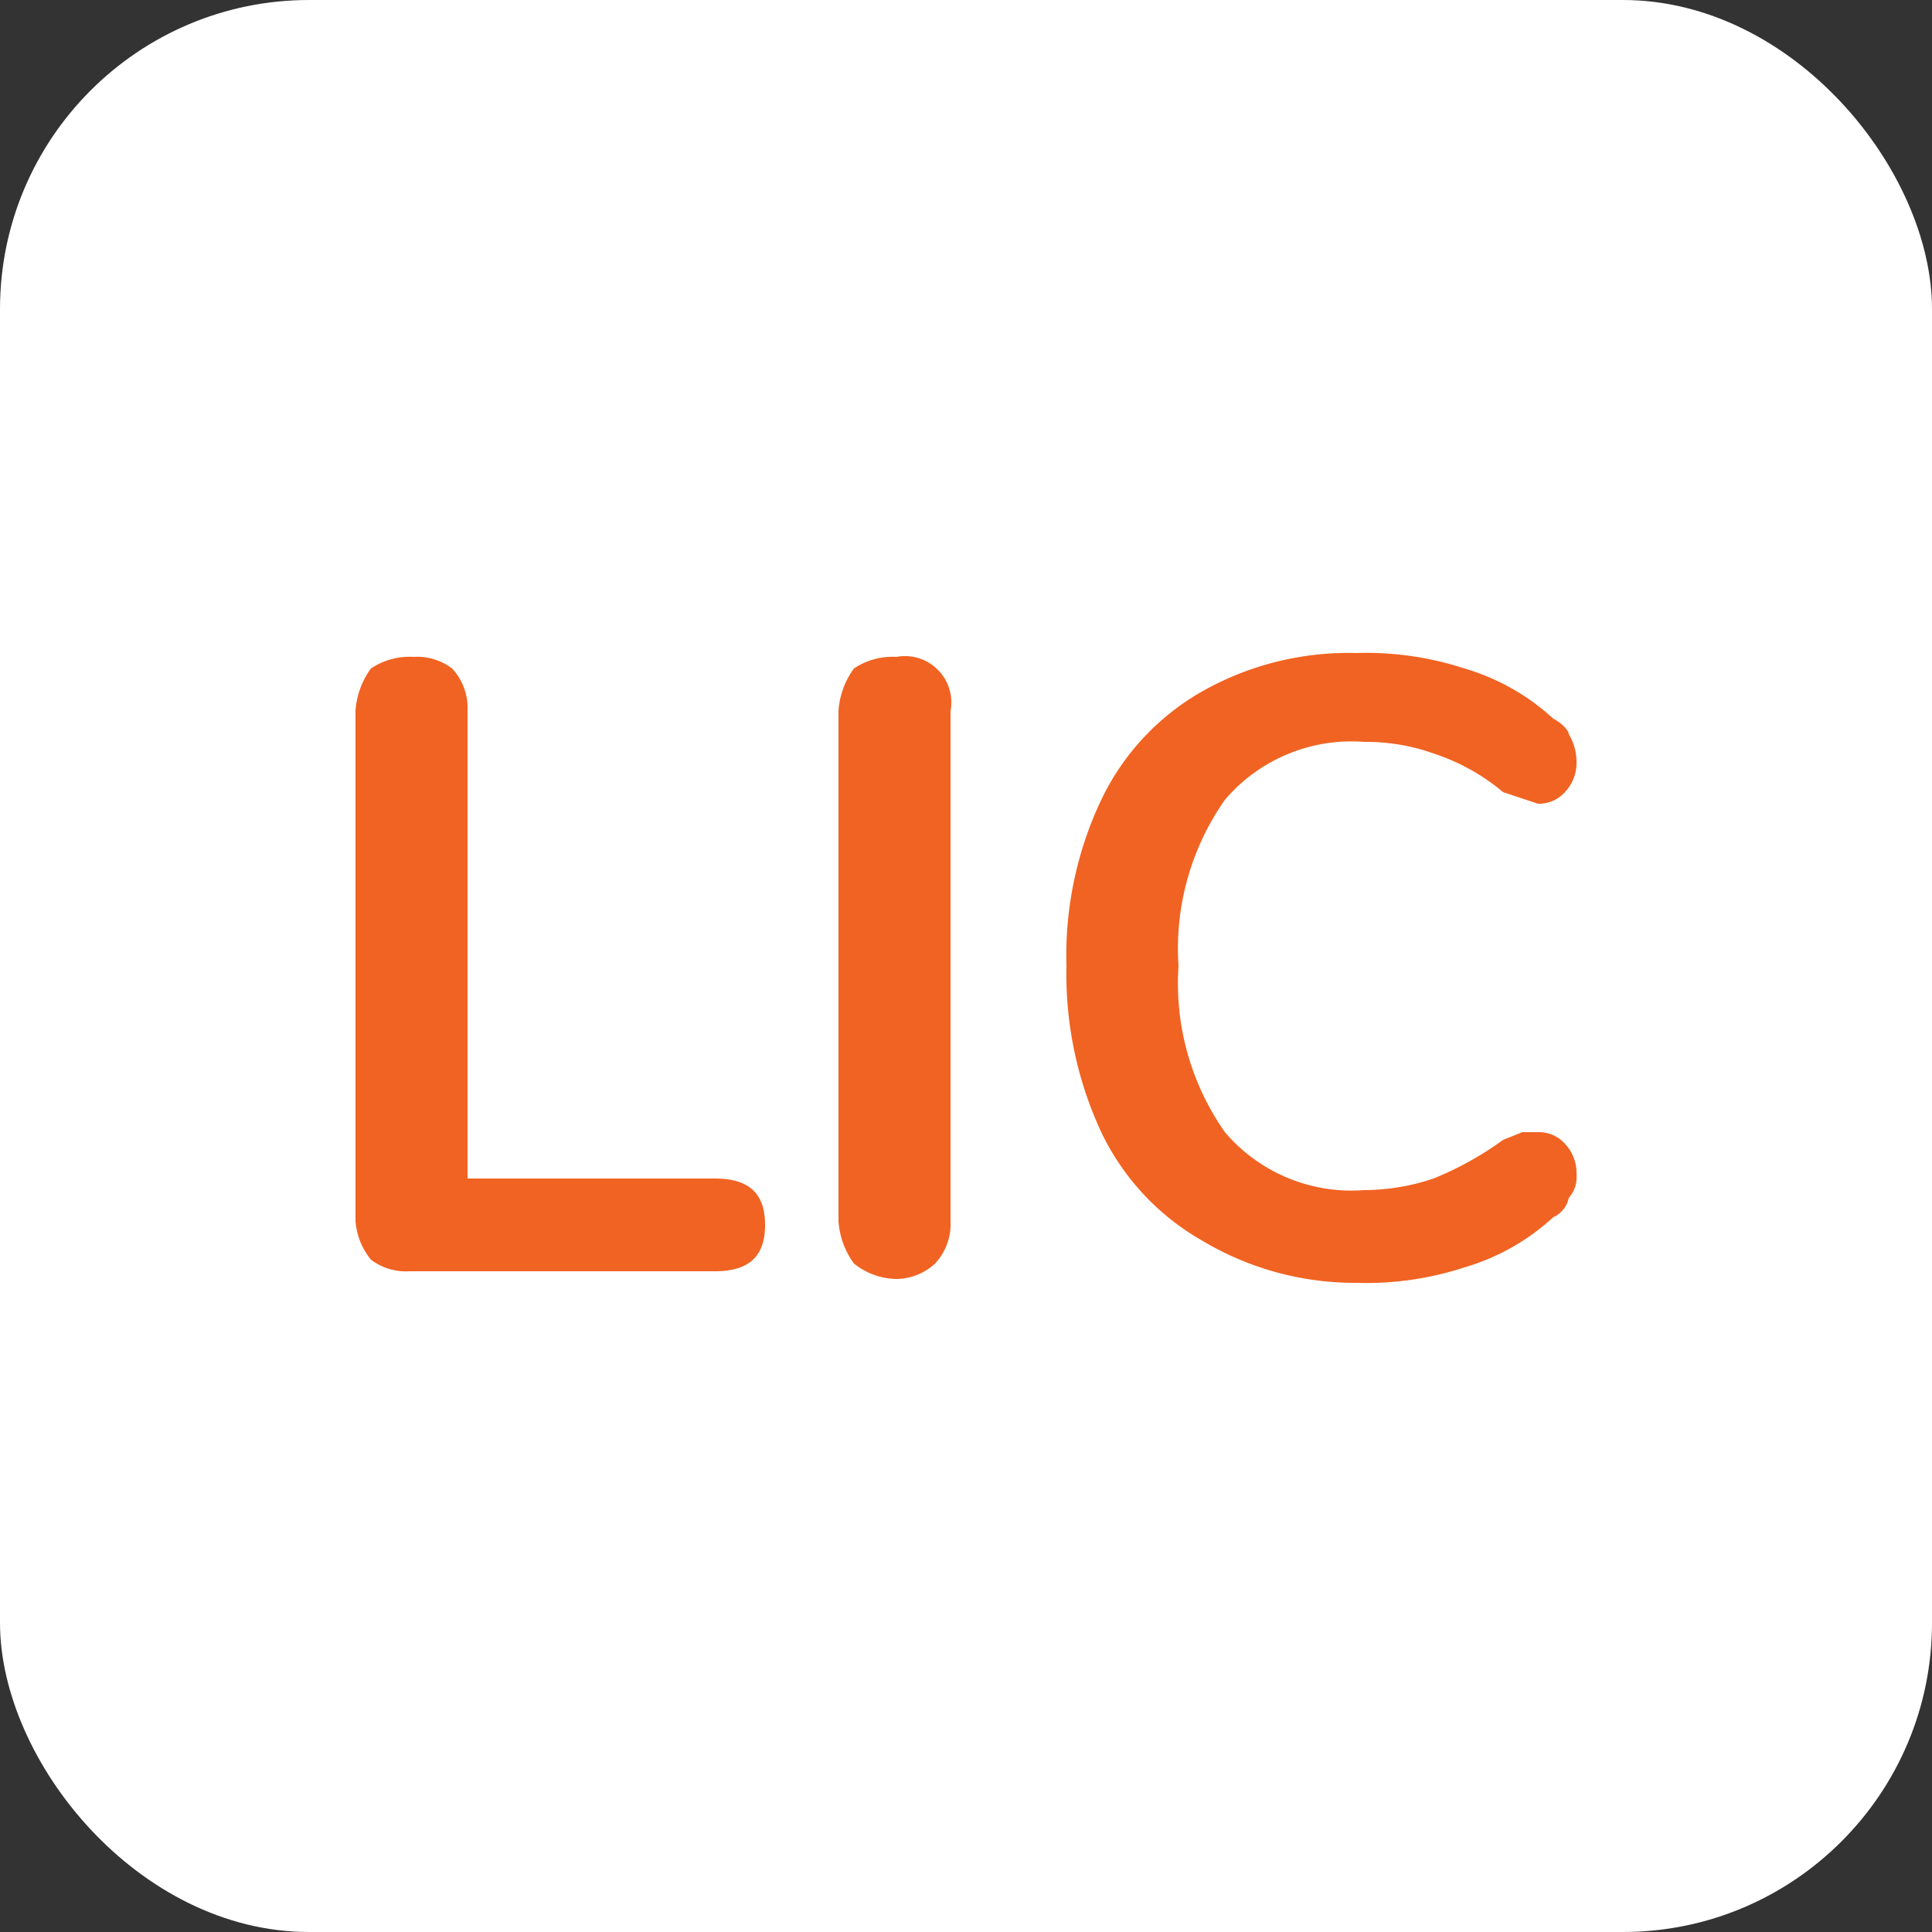<svg xmlns="http://www.w3.org/2000/svg" width="50" height="50" viewBox="0 0 50 50"><rect x="0" y="0" width="50" height="50" fill="#333333" stroke="none"/><title>lic</title><rect width="50" height="50" rx="8" ry="8" fill="#fff"/><path d="M9.6,32.6a1.8,1.8,0,0,1-.4-1V18.4a2.1,2.1,0,0,1,.4-1.1,1.8,1.8,0,0,1,1.1-.3,1.5,1.5,0,0,1,1,.3,1.5,1.5,0,0,1,.4,1.1V30.5h6.4c.9,0,1.3.4,1.3,1.2s-.4,1.2-1.3,1.2H10.6A1.5,1.5,0,0,1,9.6,32.6Z" fill="#f16322"/><path d="M22.1,32.7a2.1,2.1,0,0,1-.4-1.1V18.4a2.1,2.1,0,0,1,.4-1.1,1.8,1.8,0,0,1,1.1-.3,1.2,1.2,0,0,1,1.4,1.4V31.6a1.5,1.5,0,0,1-.4,1.1,1.5,1.5,0,0,1-1,.4A1.8,1.8,0,0,1,22.1,32.7Z" fill="#f16322"/><path d="M31.1,32.1a6.4,6.4,0,0,1-2.6-2.8,9.7,9.7,0,0,1-.9-4.3,9.4,9.4,0,0,1,.9-4.3,6.4,6.4,0,0,1,2.6-2.8,7.7,7.7,0,0,1,4-1,8.2,8.2,0,0,1,2.8.4,5.8,5.8,0,0,1,2.3,1.3c.2.1.4.3.4.4a1.4,1.4,0,0,1,.2.7,1.1,1.1,0,0,1-.3.8.9.9,0,0,1-.7.3l-.9-.3a5.4,5.4,0,0,0-1.8-1,5.2,5.2,0,0,0-1.8-.3,4.3,4.3,0,0,0-3.6,1.5A6.7,6.7,0,0,0,30.5,25a6.7,6.7,0,0,0,1.2,4.3,4.3,4.3,0,0,0,3.6,1.5,5.7,5.7,0,0,0,1.8-.3,8.5,8.5,0,0,0,1.8-1l.5-.2h.4a.9.9,0,0,1,.7.3,1.1,1.1,0,0,1,.3.8.8.8,0,0,1-.2.6.7.7,0,0,1-.4.5,5.8,5.8,0,0,1-2.3,1.3,8.2,8.2,0,0,1-2.8.4A7.7,7.7,0,0,1,31.1,32.1Z" fill="#f16322"/></svg>